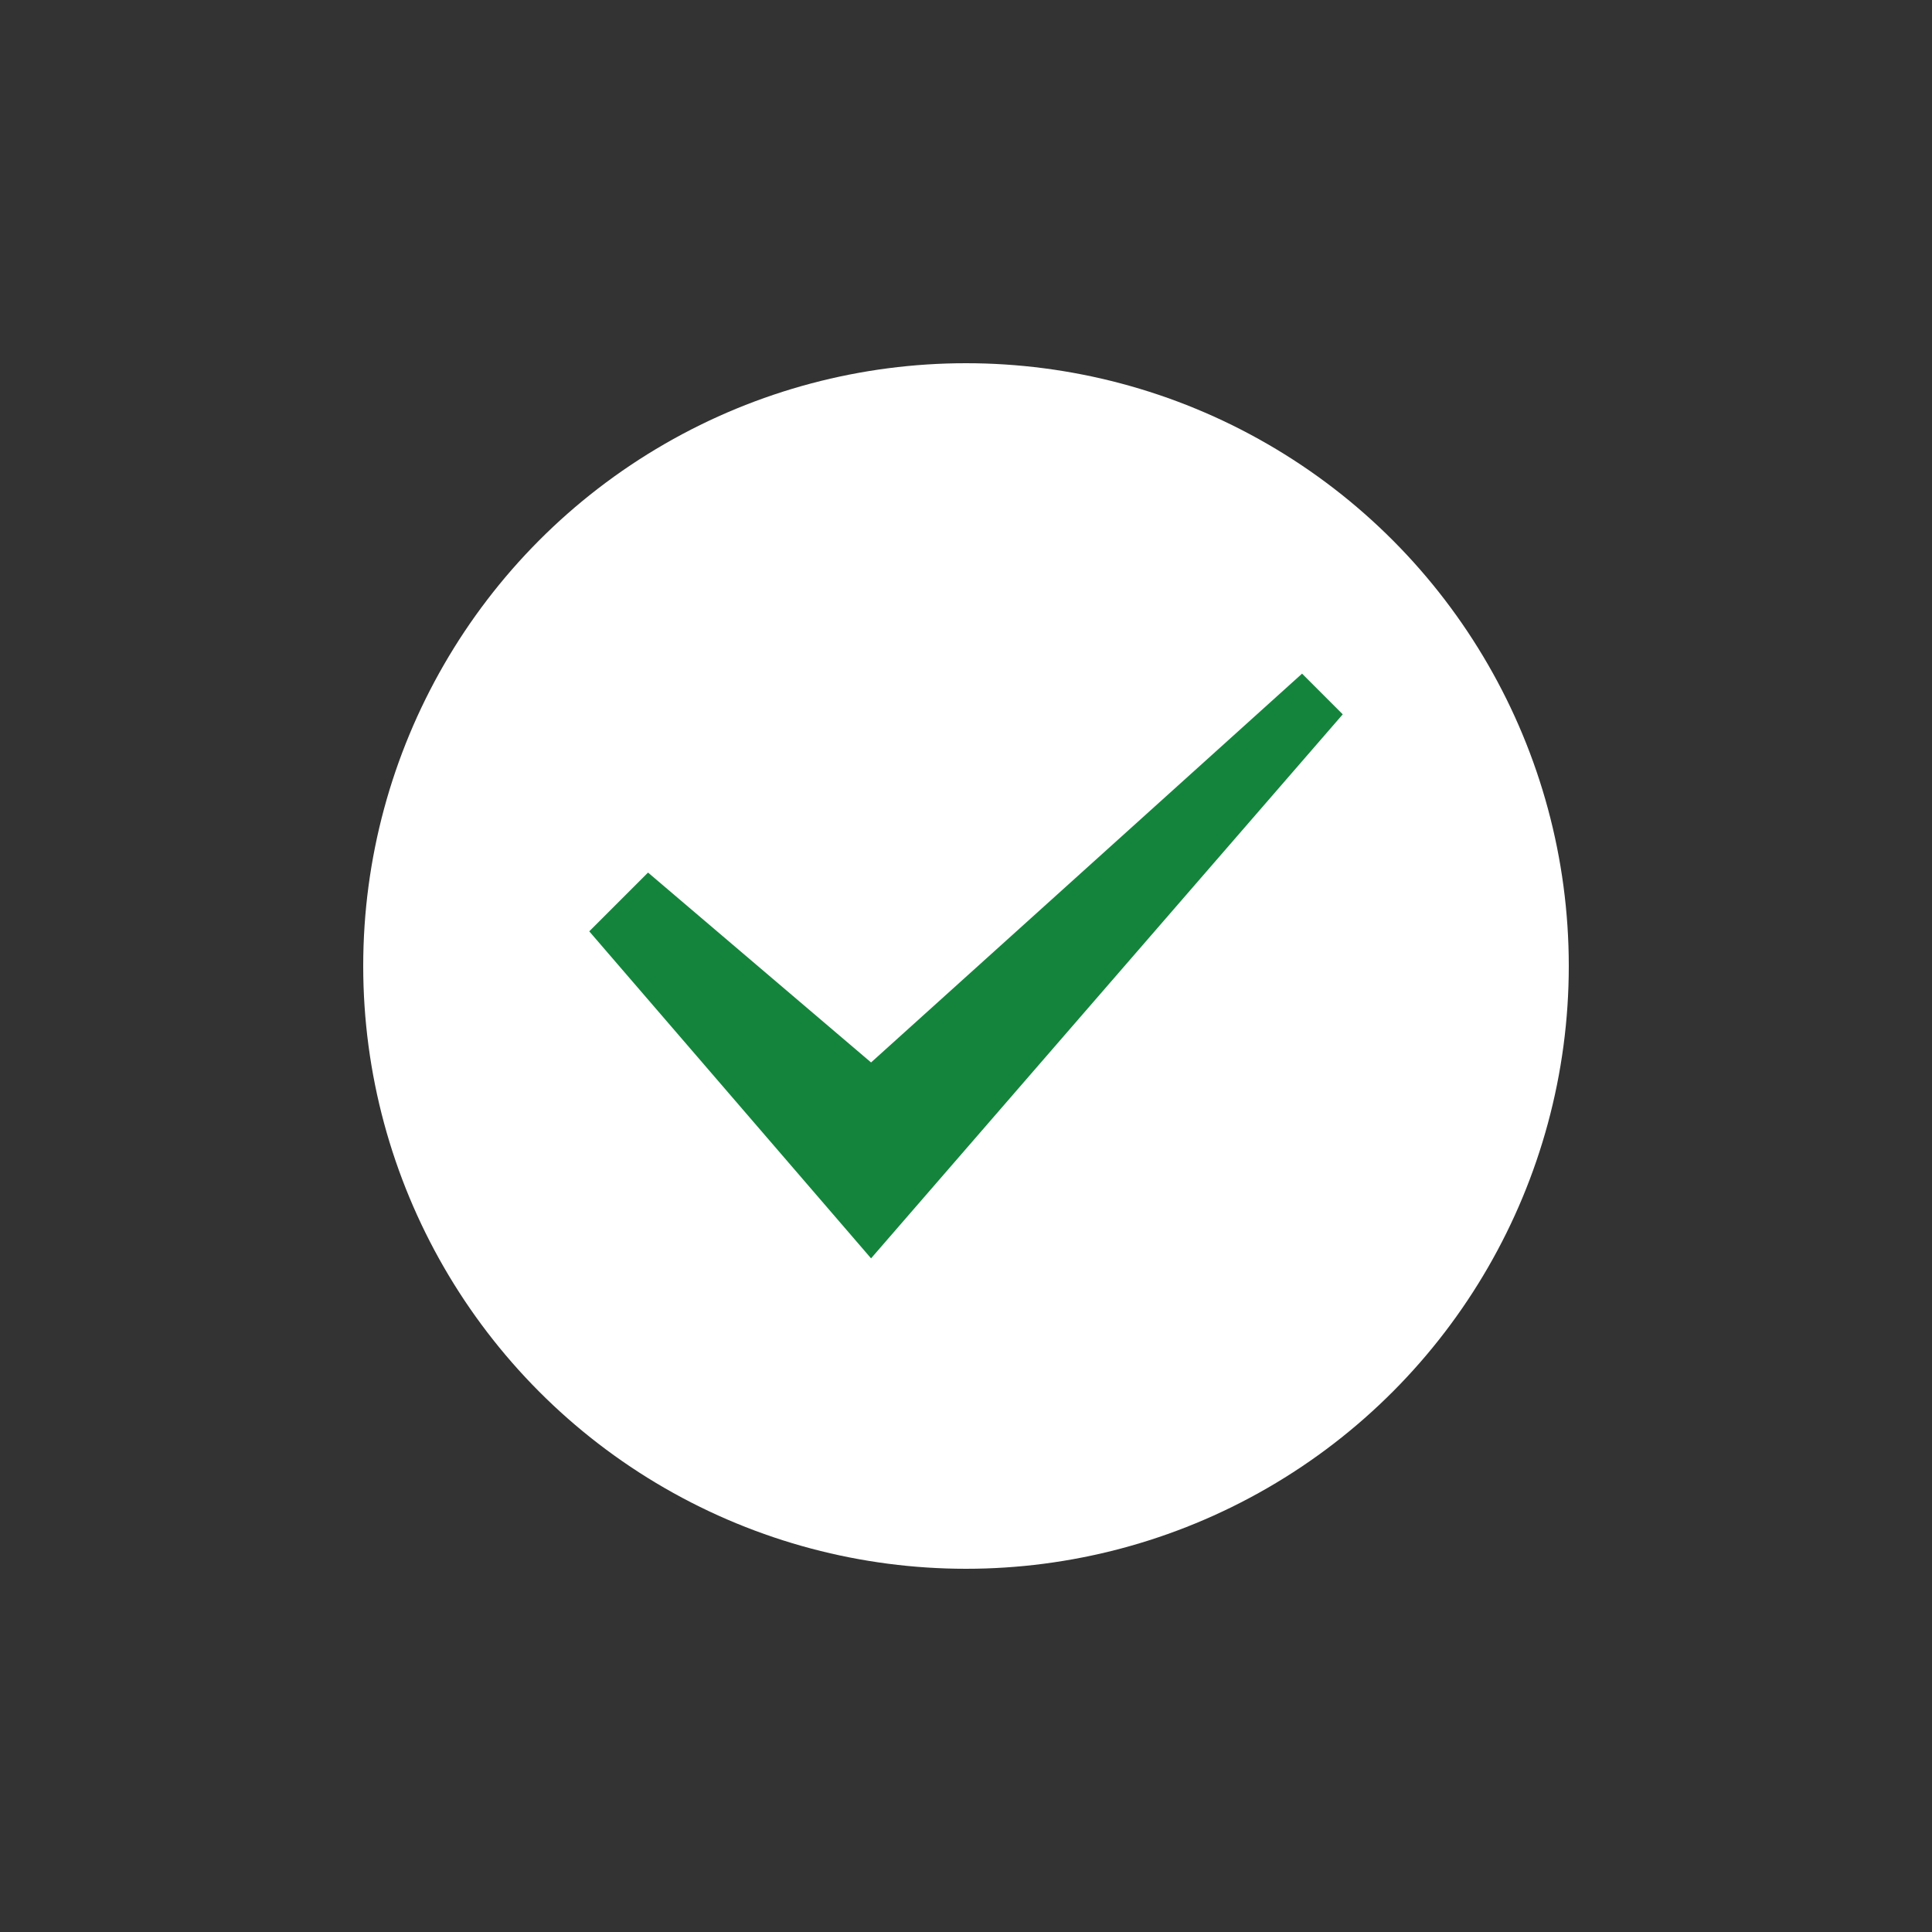 <svg xml:space="preserve" viewBox="0 0 100 100" y="0" x="0" xmlns="http://www.w3.org/2000/svg" id="圖層_1" version="1.1" style="height: 100%; width: 100%; background: rgb(255, 255, 255);" width="200px" height="200px"><rect x="0" y="0" width="100" height="100" fill="#333333" stroke="none"/><g class="ldl-scale" style="transform-origin: 50% 50%; transform: rotate(0deg) scale(0.6, 0.6);"><g class="ldl-ani"><g class="ldl-layer"><g class="ldl-ani" style="transform: scale(1.3); transform-origin: 50px 50px; animation: 1s linear -0.75s infinite normal forwards running heartbeat-3e7b2de9-76bc-415c-8e0d-dc46ba9f3252;"><circle fill="#333" r="40" cy="50" cx="50" style="fill: rgb(255, 255, 255);"></circle></g></g><g class="ldl-layer"><g class="ldl-ani"><g><g class="ldl-layer"><g class="ldl-ani" style="transform: scale(1.3); transform-origin: 50px 50px; animation: 1s linear -1s infinite normal forwards running heartbeat-3e7b2de9-76bc-415c-8e0d-dc46ba9f3252;"><path d="M43.7 69.4L25 47.7l3.9-3.9 14.8 12.6 28.6-25.8 2.7 2.7z" fill="#abbd81" style="fill: rgb(20, 132, 60);"></path></g></g></g></g></g></g></g></svg>
